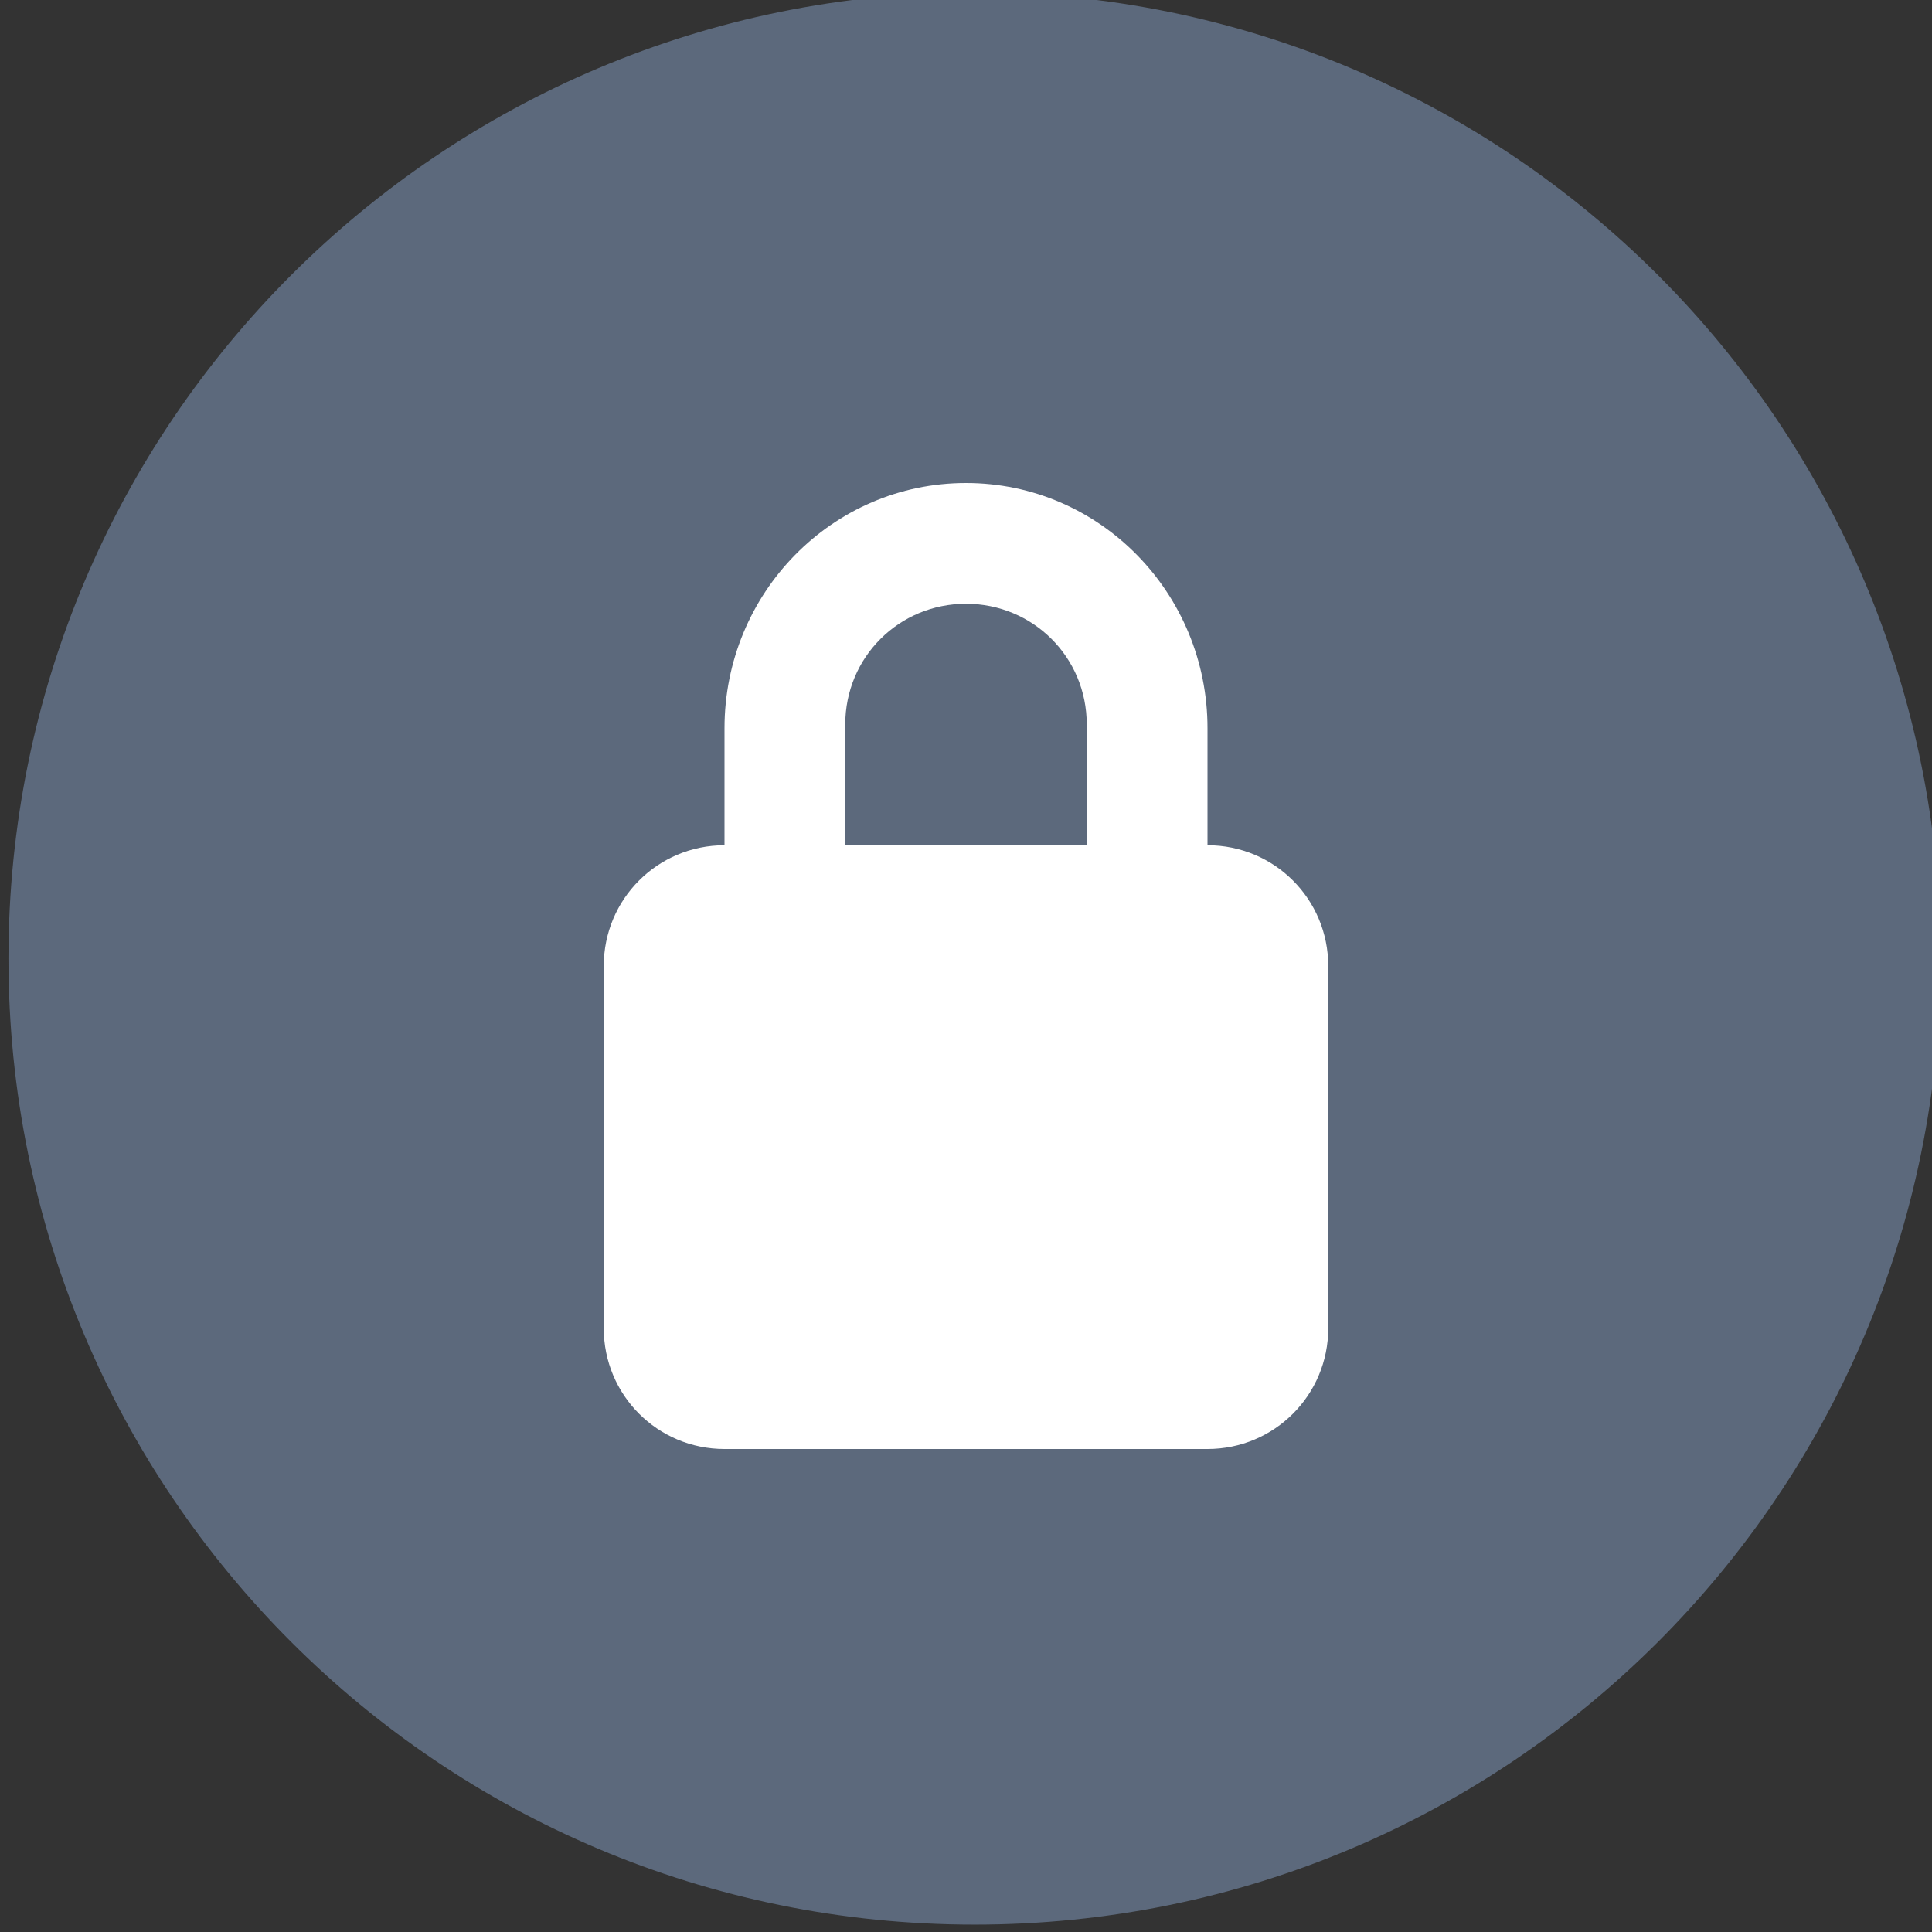 <?xml version="1.0" encoding="UTF-8" standalone="no"?>
<!-- Created with Inkscape (http://www.inkscape.org/) -->

<svg
   xmlns:dc="http://purl.org/dc/elements/1.1/"
   xmlns:cc="http://creativecommons.org/ns#"
   xmlns:rdf="http://www.w3.org/1999/02/22-rdf-syntax-ns#"
   xmlns:svg="http://www.w3.org/2000/svg"
   xmlns="http://www.w3.org/2000/svg"
   xmlns:xlink="http://www.w3.org/1999/xlink"
   xmlns:sodipodi="http://sodipodi.sourceforge.net/DTD/sodipodi-0.dtd"
   xmlns:inkscape="http://www.inkscape.org/namespaces/inkscape"
   version="1.1"
   width="16"
   height="16"
   id="svg4099"
   inkscape:version="0.91 r"
   sodipodi:docname="emblem-readonly.svg">
  <rect width="100%" height="100%" fill="#333333" stroke="none"/>
  <sodipodi:namedview
     pagecolor="#ffffff"
     bordercolor="#666666"
     borderopacity="1"
     objecttolerance="10"
     gridtolerance="10"
     guidetolerance="10"
     inkscape:pageopacity="0"
     inkscape:pageshadow="2"
     inkscape:window-width="1855"
     inkscape:window-height="1056"
     id="namedview63"
     showgrid="true"
     inkscape:zoom="14.075844"
     inkscape:cx="-16.581119"
     inkscape:cy="8"
     inkscape:window-x="65"
     inkscape:window-y="24"
     inkscape:window-maximized="1"
     inkscape:current-layer="svg4099">
    <inkscape:grid
       type="xygrid"
       id="grid3272" />
  </sodipodi:namedview>
  <defs
     id="defs4101">
    <linearGradient
       id="linearGradient7916">
      <stop
         offset="0"
         style="stop-color:#ffffff;stop-opacity:1"
         id="stop7918" />
      <stop
         offset="1"
         style="stop-color:#ffffff;stop-opacity:0"
         id="stop7920" />
    </linearGradient>
    <linearGradient
       inkscape:collect="always"
       xlink:href="#linearGradient7916"
       id="linearGradient3275"
       gradientUnits="userSpaceOnUse"
       gradientTransform="matrix(0.387,-0.371,0.387,0.371,13.39,7.814)"
       x1="28.449"
       y1="20.584"
       x2="16.331"
       y2="32.702" />
    <linearGradient
       inkscape:collect="always"
       xlink:href="#linearGradient7916"
       id="linearGradient3278"
       gradientUnits="userSpaceOnUse"
       gradientTransform="matrix(0.387,-0.371,0.387,0.371,13.78,7.626)"
       x1="36.011"
       y1="13.023"
       x2="16.331"
       y2="32.702" />
    <linearGradient
       id="linearGradient4011">
      <stop
         offset="0"
         style="stop-color:#ffffff;stop-opacity:1"
         id="stop4013" />
      <stop
         offset="0.508"
         style="stop-color:#ffffff;stop-opacity:0.235"
         id="stop4015" />
      <stop
         offset="0.835"
         style="stop-color:#ffffff;stop-opacity:0.157"
         id="stop4017" />
      <stop
         offset="1"
         style="stop-color:#ffffff;stop-opacity:0.392"
         id="stop4019" />
    </linearGradient>
    <linearGradient
       inkscape:collect="always"
       xlink:href="#linearGradient4011"
       id="linearGradient4198"
       gradientUnits="userSpaceOnUse"
       gradientTransform="translate(-100.74,-18.616)"
       x1="71.204"
       y1="6.238"
       x2="71.204"
       y2="44.341" />
    <linearGradient
       inkscape:collect="always"
       xlink:href="#linearGradient3242-3"
       id="linearGradient3281-8"
       gradientUnits="userSpaceOnUse"
       gradientTransform="matrix(0.728,0,0,0.699,35.064,7.002)"
       x1="-2.973"
       y1="-23.99"
       x2="-2.973"
       y2="36.678" />
    <linearGradient
       id="linearGradient3242-3">
      <stop
         offset="0"
         style="stop-color:#f8b17e;stop-opacity:1"
         id="stop3244-0" />
      <stop
         offset="0.312"
         style="stop-color:#e35d4f;stop-opacity:1"
         id="stop3246-4" />
      <stop
         offset="0.571"
         style="stop-color:#c6262e;stop-opacity:1"
         id="stop3248-2" />
      <stop
         offset="1"
         style="stop-color:#690b54;stop-opacity:1"
         id="stop3250-5" />
    </linearGradient>
    <linearGradient
       gradientTransform="matrix(0.369,0,0,0.369,-0.846,-0.846)"
       gradientUnits="userSpaceOnUse"
       xlink:href="#linearGradient2490"
       id="linearGradient3031"
       y2="3.082"
       x2="18.379"
       y1="44.98"
       x1="18.379" />
    <radialGradient
       gradientTransform="matrix(0,0.88,-1.161,0,12.633,-21.084)"
       gradientUnits="userSpaceOnUse"
       xlink:href="#linearGradient3242"
       id="radialGradient3029"
       fy="3.99"
       fx="23.896"
       r="20.397"
       cy="3.99"
       cx="23.896" />
    <linearGradient
       id="linearGradient2490">
      <stop
         offset="0"
         style="stop-color:#791235;stop-opacity:1"
         id="stop2492" />
      <stop
         offset="1"
         style="stop-color:#dd3b27;stop-opacity:1"
         id="stop2494" />
    </linearGradient>
    <linearGradient
       id="linearGradient3242">
      <stop
         offset="0"
         style="stop-color:#f8b17e;stop-opacity:1"
         id="stop3244" />
      <stop
         offset="0.262"
         style="stop-color:#e35d4f;stop-opacity:1"
         id="stop3246" />
      <stop
         offset="0.661"
         style="stop-color:#c6262e;stop-opacity:1"
         id="stop3248" />
      <stop
         offset="1"
         style="stop-color:#690b54;stop-opacity:1"
         id="stop3250" />
    </linearGradient>
    <linearGradient
       id="linearGradient4011-5">
      <stop
         offset="0"
         style="stop-color:#ffffff;stop-opacity:1"
         id="stop4013-3" />
      <stop
         offset="0.508"
         style="stop-color:#ffffff;stop-opacity:0.235"
         id="stop4015-7" />
      <stop
         offset="0.835"
         style="stop-color:#ffffff;stop-opacity:0.157"
         id="stop4017-6" />
      <stop
         offset="1"
         style="stop-color:#ffffff;stop-opacity:0.392"
         id="stop4019-3" />
    </linearGradient>
    <linearGradient
       gradientTransform="matrix(0.351,0,0,0.351,-17.204,-0.909)"
       gradientUnits="userSpaceOnUse"
       xlink:href="#linearGradient4011-5"
       id="linearGradient3280"
       y2="44.341"
       x2="71.204"
       y1="6.238"
       x1="71.204" />
    <linearGradient
       inkscape:collect="always"
       xlink:href="#linearGradient4011-5"
       id="linearGradient3058"
       gradientUnits="userSpaceOnUse"
       gradientTransform="matrix(0.351,0,0,0.351,-53.141,6.378)"
       x1="71.204"
       y1="6.238"
       x2="71.204"
       y2="44.341" />
    <radialGradient
       inkscape:collect="always"
       xlink:href="#linearGradient3242"
       id="radialGradient3061"
       gradientUnits="userSpaceOnUse"
       gradientTransform="matrix(0,0.939,-1.239,0,12.943,-23.031)"
       cx="23.896"
       cy="3.99"
       fx="23.896"
       fy="3.99"
       r="20.397" />
    <linearGradient
       id="linearGradient2867-449-88-871-390-598-476-591-434-148-57-177-8-3-3-6-4-8-8-8-5">
      <stop
         id="stop3750-1-0-7-6-6-1-3-9-3"
         style="stop-color:#919caf;stop-opacity:1"
         offset="0" />
      <stop
         id="stop3752-3-7-4-0-32-8-923-0-7"
         style="stop-color:#68758e;stop-opacity:1"
         offset="0.262" />
      <stop
         id="stop3754-1-8-5-2-7-6-7-1-9"
         style="stop-color:#485a6c;stop-opacity:1"
         offset="0.705" />
      <stop
         id="stop3756-1-6-2-6-6-1-96-6-0"
         style="stop-color:#444c5c;stop-opacity:1"
         offset="1" />
    </linearGradient>
    <radialGradient
       r="12.672"
       fy="9.957"
       fx="6.2"
       cy="9.957"
       cx="6.73"
       gradientTransform="matrix(0,9.498,-11.66,0,155.964,-94.993)"
       gradientUnits="userSpaceOnUse"
       id="radialGradient3119"
       xlink:href="#linearGradient2867-449-88-871-390-598-476-591-434-148-57-177-8-3-3-6-4-8-8-8-5"
       inkscape:collect="always" />
    <filter
       id="filter7554-7"
       color-interpolation-filters="sRGB">
      <feBlend
         mode="darken"
         in2="BackgroundImage"
         id="feBlend7556-6" />
    </filter>
    <filter
       id="filter7554"
       color-interpolation-filters="sRGB">
      <feBlend
         mode="darken"
         in2="BackgroundImage"
         id="feBlend7556" />
    </filter>
  </defs>
  <g
     style="display:inline"
     id="g3532-1"
     transform="matrix(1.123,0,-0.714,1.261,135.973,-6.406)" />
  <g
     style="fill:#fce94f;stroke:none;display:inline"
     id="g3557-05"
     transform="matrix(1.123,0,-0.714,1.261,135.973,-6.406)" />
  <g
     id="layer10"
     inkscape:label="devices"
     style="display:inline"
     transform="matrix(1.143,0,0,1.143,-564.572,504)" />
  <g
     id="layer13"
     inkscape:label="places"
     style="display:inline"
     transform="matrix(1.143,0,0,1.143,-564.572,504)" />
  <g
     id="layer14"
     inkscape:label="mimes"
     transform="matrix(1.143,0,0,1.143,-564.572,504)" />
  <g
     id="layer15"
     inkscape:label="emblems"
     style="display:inline"
     transform="matrix(1.143,0,0,1.143,-564.572,504)" />
  <g
     id="g71291"
     inkscape:label="emotes"
     style="display:inline"
     transform="matrix(1.143,0,0,1.143,-564.572,504)" />
  <g
     id="g4953"
     inkscape:label="categories"
     style="display:inline"
     transform="matrix(1.143,0,0,1.143,-564.572,504)" />
  <g
     id="layer12"
     inkscape:label="actions"
     style="display:inline"
     transform="matrix(1.143,0,0,1.143,-564.572,504)" />
  <g
     style="fill:#3a4351;fill-opacity:1;display:inline"
     id="g3532-1-2"
     transform="matrix(1.123,0,-0.714,1.261,135.973,-6.406)" />
  <g
     style="fill:#3a4351;fill-opacity:1;stroke:none;display:inline"
     id="g3557-05-9"
     transform="matrix(1.123,0,-0.714,1.261,135.973,-6.406)" />
  <g
     id="layer9"
     label="status"
     inkscape:label="status"
     style="fill:#5c697c;fill-opacity:1;display:inline"
     transform="matrix(1.143,0,0,1.143,-564.572,504)">
    <path
       class="error"
       inkscape:connector-curvature="0"
       d="m 501,-441 c -3.871,0 -7,3.129 -7,7 0,3.871 3.129,7 7,7 3.871,0 7,-3.129 7,-7 0,-3.871 -3.129,-7 -7,-7 z"
       id="path7714"
       sodipodi:nodetypes="sssss"
       style="font-size:medium;font-style:normal;font-variant:normal;font-weight:normal;font-stretch:normal;text-indent:0;text-align:start;text-decoration:none;line-height:normal;letter-spacing:normal;word-spacing:normal;text-transform:none;direction:ltr;block-progression:tb;writing-mode:lr-tb;text-anchor:start;color:#bebebe;fill:#5c697c;fill-opacity:1;fill-rule:nonzero;stroke:none;stroke-width:1.781;marker:none;visibility:visible;display:inline;overflow:visible;enable-background:new;font-family:Andale Mono;-inkscape-font-specification:Andale Mono" />
  </g>
  <g
     id="layer10-2"
     inkscape:label="devices"
     style="fill:#3a4351;fill-opacity:1;display:inline"
     transform="matrix(1.143,0,0,1.143,-564.572,504)" />
  <g
     id="layer13-5"
     inkscape:label="places"
     style="fill:#3a4351;fill-opacity:1;display:inline"
     transform="matrix(1.143,0,0,1.143,-564.572,504)" />
  <g
     style="fill:#3a4351;fill-opacity:1"
     id="layer14-4"
     inkscape:label="mimes"
     transform="matrix(1.143,0,0,1.143,-564.572,504)" />
  <g
     id="layer15-3"
     inkscape:label="emblems"
     style="fill:#3a4351;fill-opacity:1;display:inline"
     transform="matrix(1.143,0,0,1.143,-564.572,504)" />
  <g
     id="g71291-8"
     inkscape:label="emotes"
     style="fill:#3a4351;fill-opacity:1;display:inline"
     transform="matrix(1.143,0,0,1.143,-564.572,504)" />
  <g
     id="g4953-4"
     inkscape:label="categories"
     style="fill:#3a4351;fill-opacity:1;display:inline"
     transform="matrix(1.143,0,0,1.143,-564.572,504)" />
  <g
     id="layer12-6"
     inkscape:label="actions"
     style="fill:#3a4351;fill-opacity:1;display:inline"
     transform="matrix(1.143,0,0,1.143,-564.572,504)" />
  <path
     style="color:#000000;fill:#ffffff;fill-opacity:1;fill-rule:nonzero;stroke:none;stroke-width:1;marker:none;visibility:visible;display:inline;overflow:visible;enable-background:accumulate"
     id="rect2822"
     d="m 8,4 c -1.108,0 -2,0.911 -2,2.031 l 0,0.969 C 5.446,7 5,7.446 5,8 L 5,11 C 5,11.554 5.446,12 6,12 l 4,0 C 10.554,12 11,11.554 11,11 l 0,-3 c 0,-0.554 -0.446,-1 -1,-1 l 0,-0.969 c 0,-1.12 -0.892,-2.031 -2,-2.031 z m 0,1 c 0.554,0 1,0.442 1,1 l 0,1 -2,0 0,-1 c 0,-0.558 0.446,-1 1,-1 z"
     inkscape:connector-curvature="0" />
  <g
     id="layer10-9"
     inkscape:label="devices"
     style="display:inline"
     transform="translate(-351.161,575.872)" />
  <g
     id="layer13-6"
     inkscape:label="places"
     style="display:inline"
     transform="translate(-351.161,575.872)" />
  <g
     id="layer14-1"
     inkscape:label="mimes"
     transform="translate(-351.161,575.872)" />
  <g
     id="layer15-0"
     inkscape:label="emblems"
     style="display:inline"
     transform="translate(-351.161,575.872)" />
  <g
     id="g71291-3"
     inkscape:label="emotes"
     style="display:inline"
     transform="translate(-351.161,575.872)" />
  <g
     id="g4953-7"
     inkscape:label="categories"
     style="display:inline"
     transform="translate(-351.161,575.872)" />
  <g
     id="layer12-65"
     inkscape:label="actions"
     style="display:inline"
     transform="translate(-351.161,575.872)" />
</svg>
